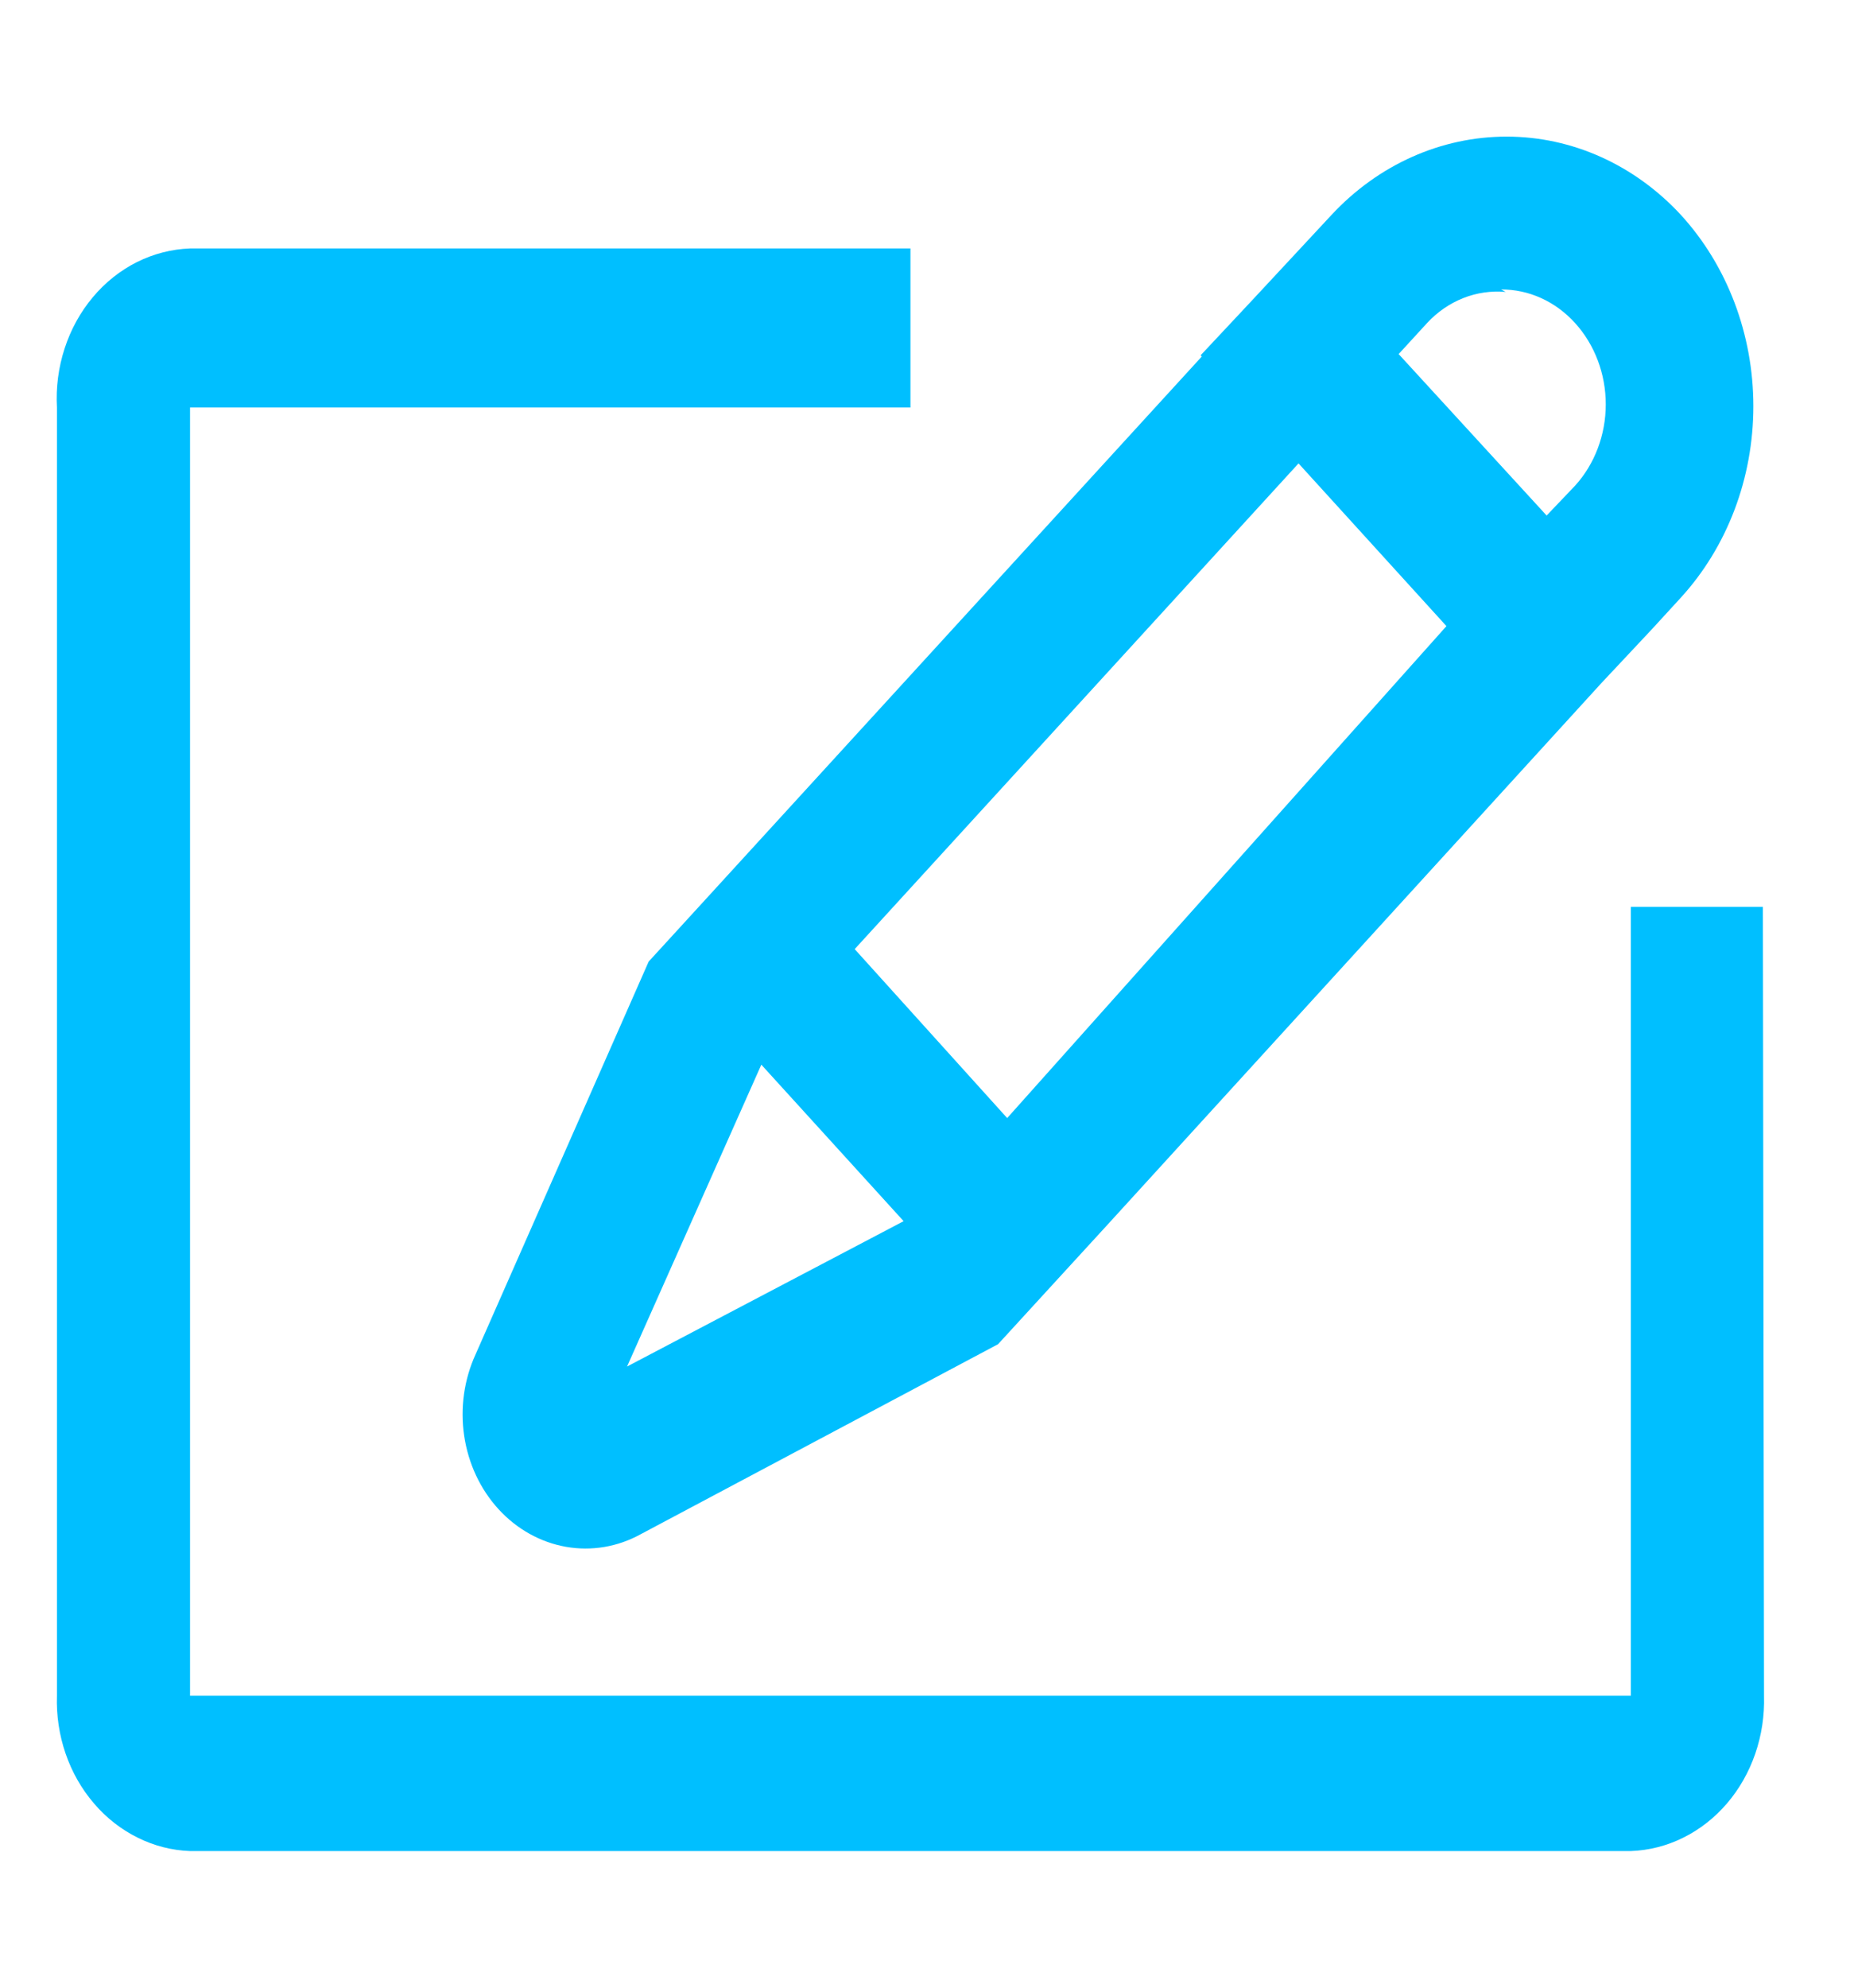 <svg width="28" height="30" viewBox="0 0 28 30" fill="none" xmlns="http://www.w3.org/2000/svg">
<path d="M26.624 13.688H24.63V25.594H2.87V6.15H13.75V3.75H2.87C2.593 3.76 2.32 3.83 2.067 3.956C1.815 4.083 1.588 4.263 1.401 4.487C1.213 4.711 1.069 4.973 0.976 5.259C0.883 5.544 0.843 5.847 0.86 6.15V25.594C0.85 25.892 0.895 26.189 0.991 26.468C1.087 26.747 1.233 27.003 1.42 27.22C1.606 27.438 1.831 27.613 2.08 27.736C2.329 27.86 2.597 27.928 2.87 27.938H24.63C24.903 27.928 25.172 27.86 25.421 27.736C25.67 27.613 25.894 27.438 26.081 27.22C26.267 27.003 26.413 26.747 26.509 26.468C26.605 26.189 26.65 25.892 26.641 25.594L26.624 13.688Z" fill="#00BFFF"/>
<path d="M18.15 5.381L10.69 13.537L9.934 14.363L9.797 14.512L7.184 20.438C7.009 20.818 6.948 21.249 7.01 21.669C7.072 22.09 7.254 22.478 7.53 22.779C7.806 23.08 8.162 23.278 8.547 23.346C8.932 23.414 9.328 23.348 9.676 23.156L15.073 20.288L15.984 19.294L16.723 18.488L24.183 10.312L24.956 9.488L25.386 9.019C26.087 8.252 26.48 7.214 26.48 6.131C26.48 5.049 26.087 4.01 25.386 3.244C24.686 2.487 23.741 2.062 22.756 2.062C21.766 2.061 20.815 2.485 20.109 3.244L18.906 4.537L18.133 5.362L18.15 5.381ZM9.47 20.625L11.498 16.069L13.647 18.431L9.47 20.625ZM12.908 14.325L19.611 6.994L21.845 9.45L15.211 16.875L12.908 14.325ZM22.67 4.369C22.878 4.368 23.084 4.412 23.275 4.499C23.467 4.586 23.641 4.714 23.787 4.875C24.084 5.202 24.251 5.643 24.251 6.103C24.251 6.563 24.084 7.005 23.787 7.331L23.358 7.781L21.123 5.344L21.553 4.875C21.708 4.708 21.894 4.58 22.099 4.499C22.303 4.418 22.522 4.387 22.739 4.406L22.67 4.369Z" fill="#00BFFF"/>
</svg>
